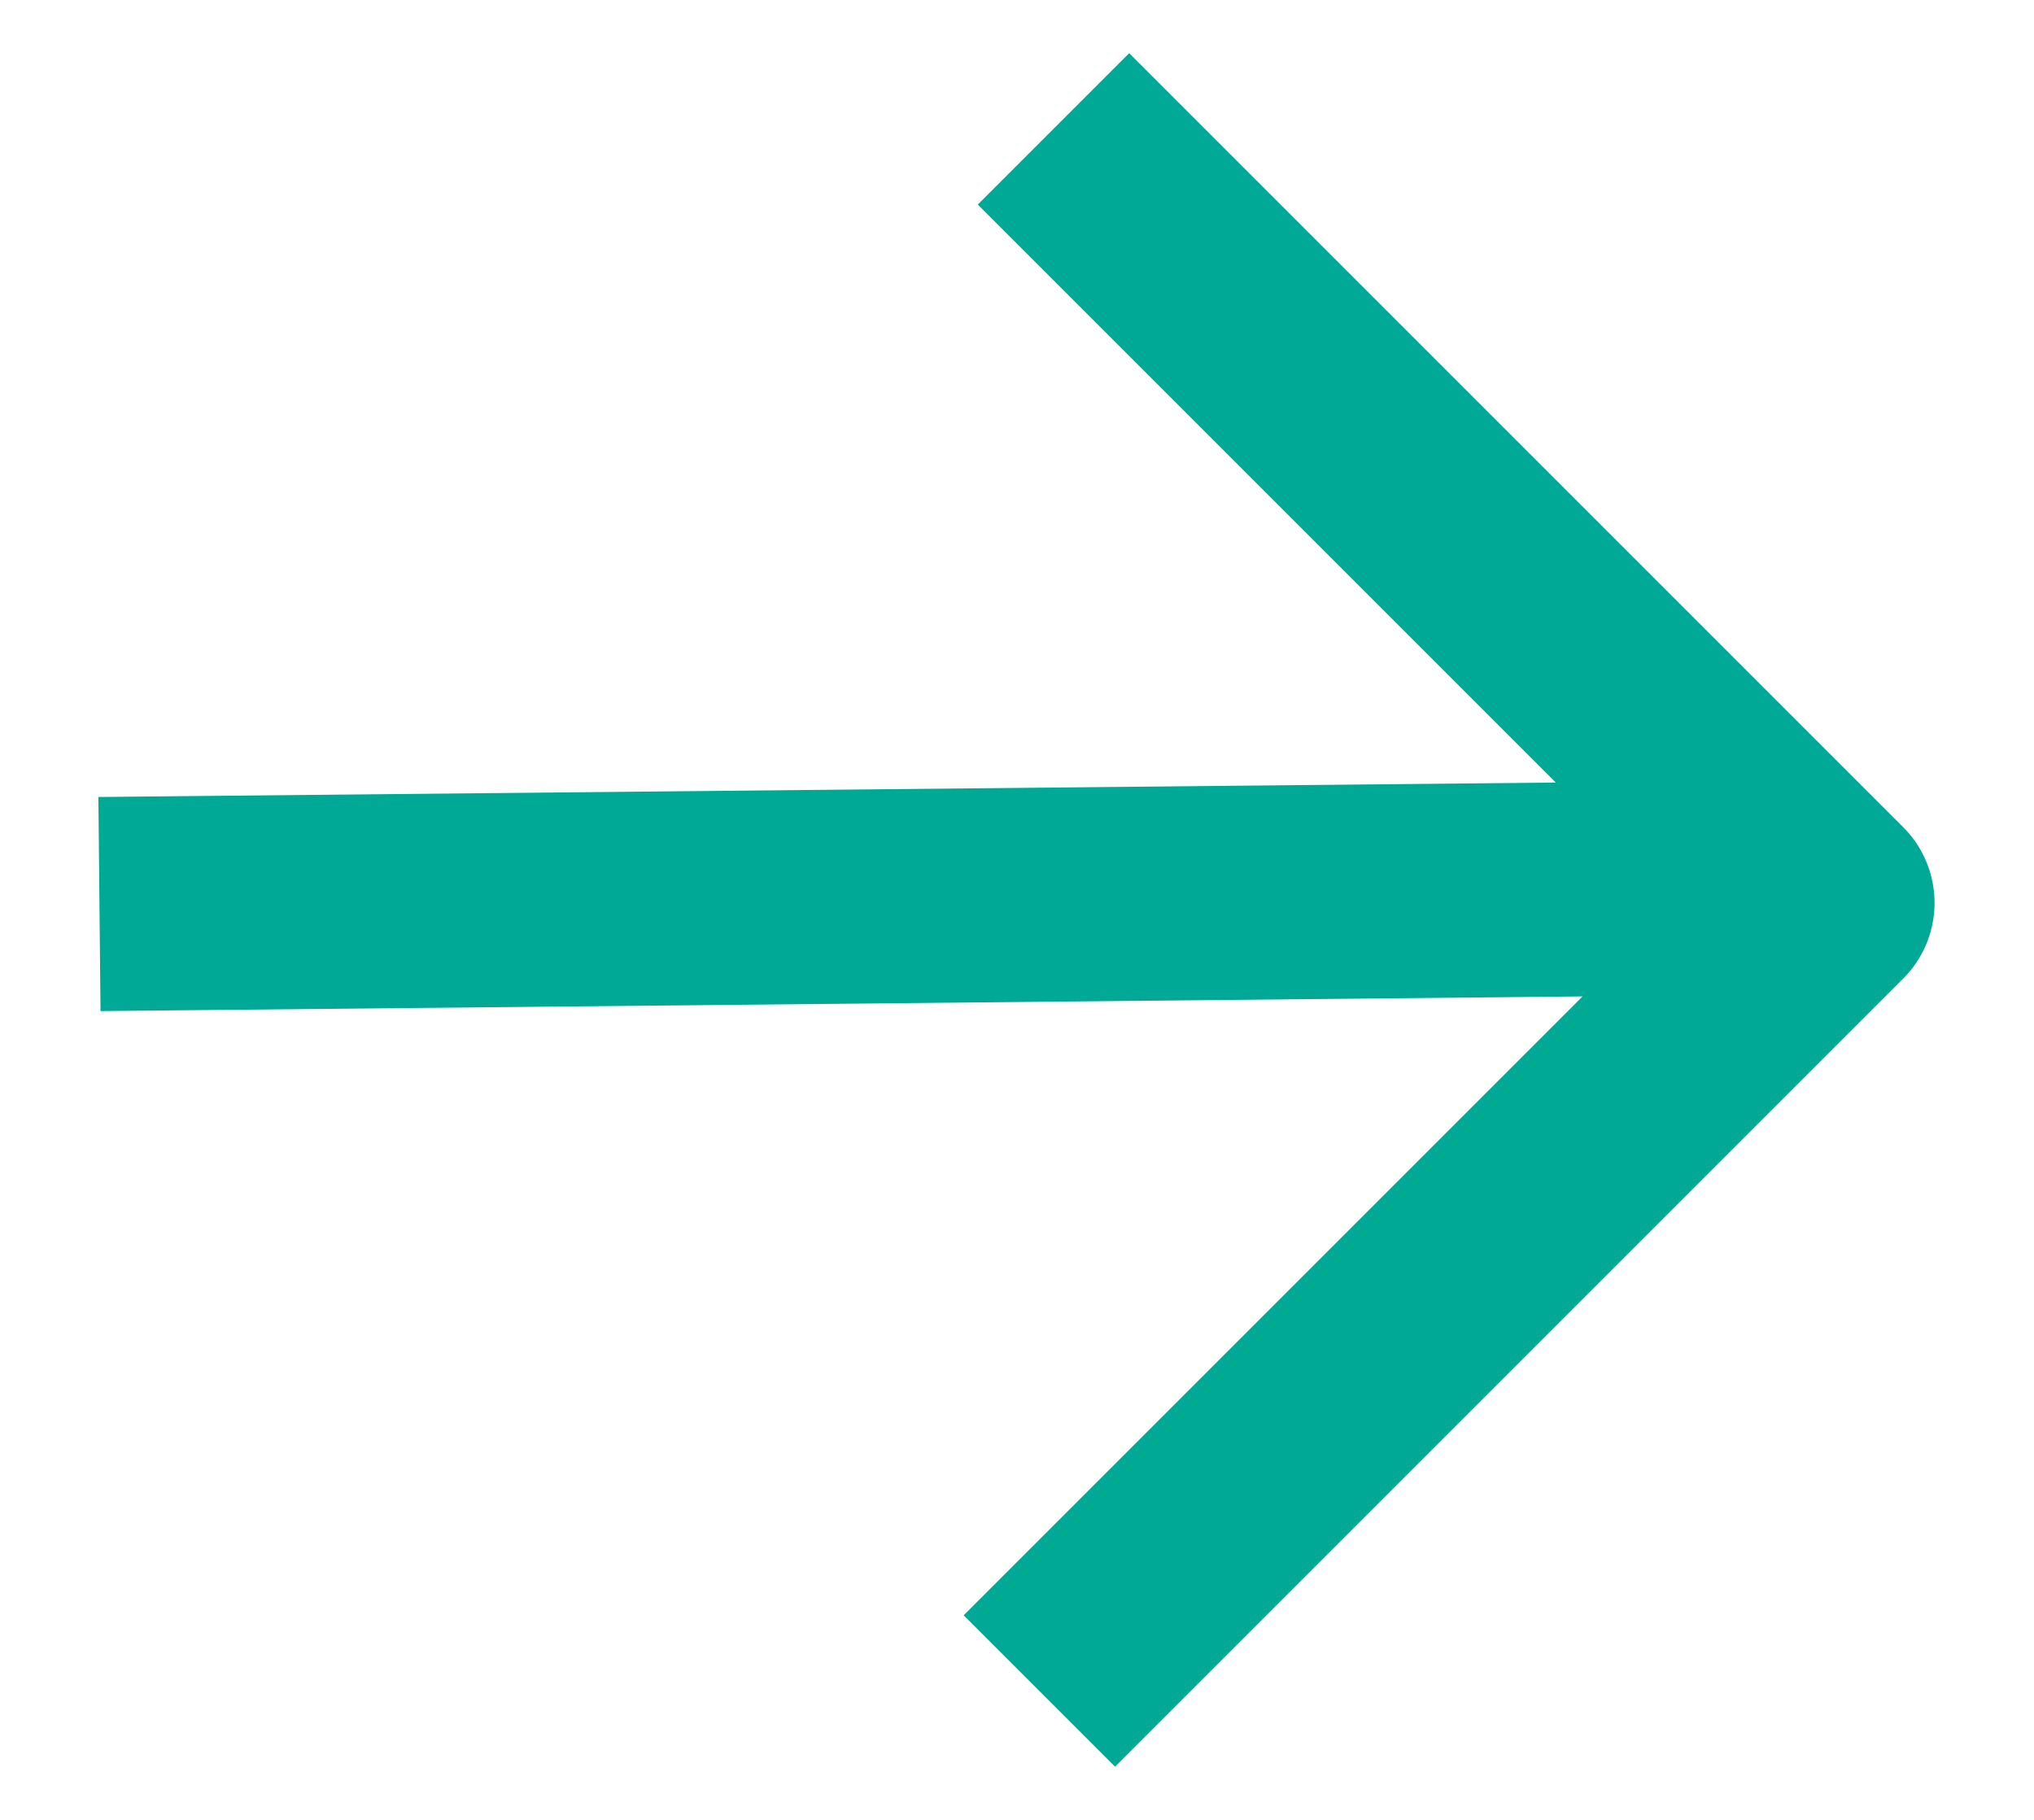 <svg width="19" height="17" viewBox="0 0 19 17" fill="none" xmlns="http://www.w3.org/2000/svg">
<path id="Vector" d="M1.929 8.435L15.653 8.299M10.548 1.911L17.071 8.434L10.416 15.089" stroke="#00A896" stroke-width="2" stroke-linecap="square" stroke-linejoin="round"/>
</svg>
